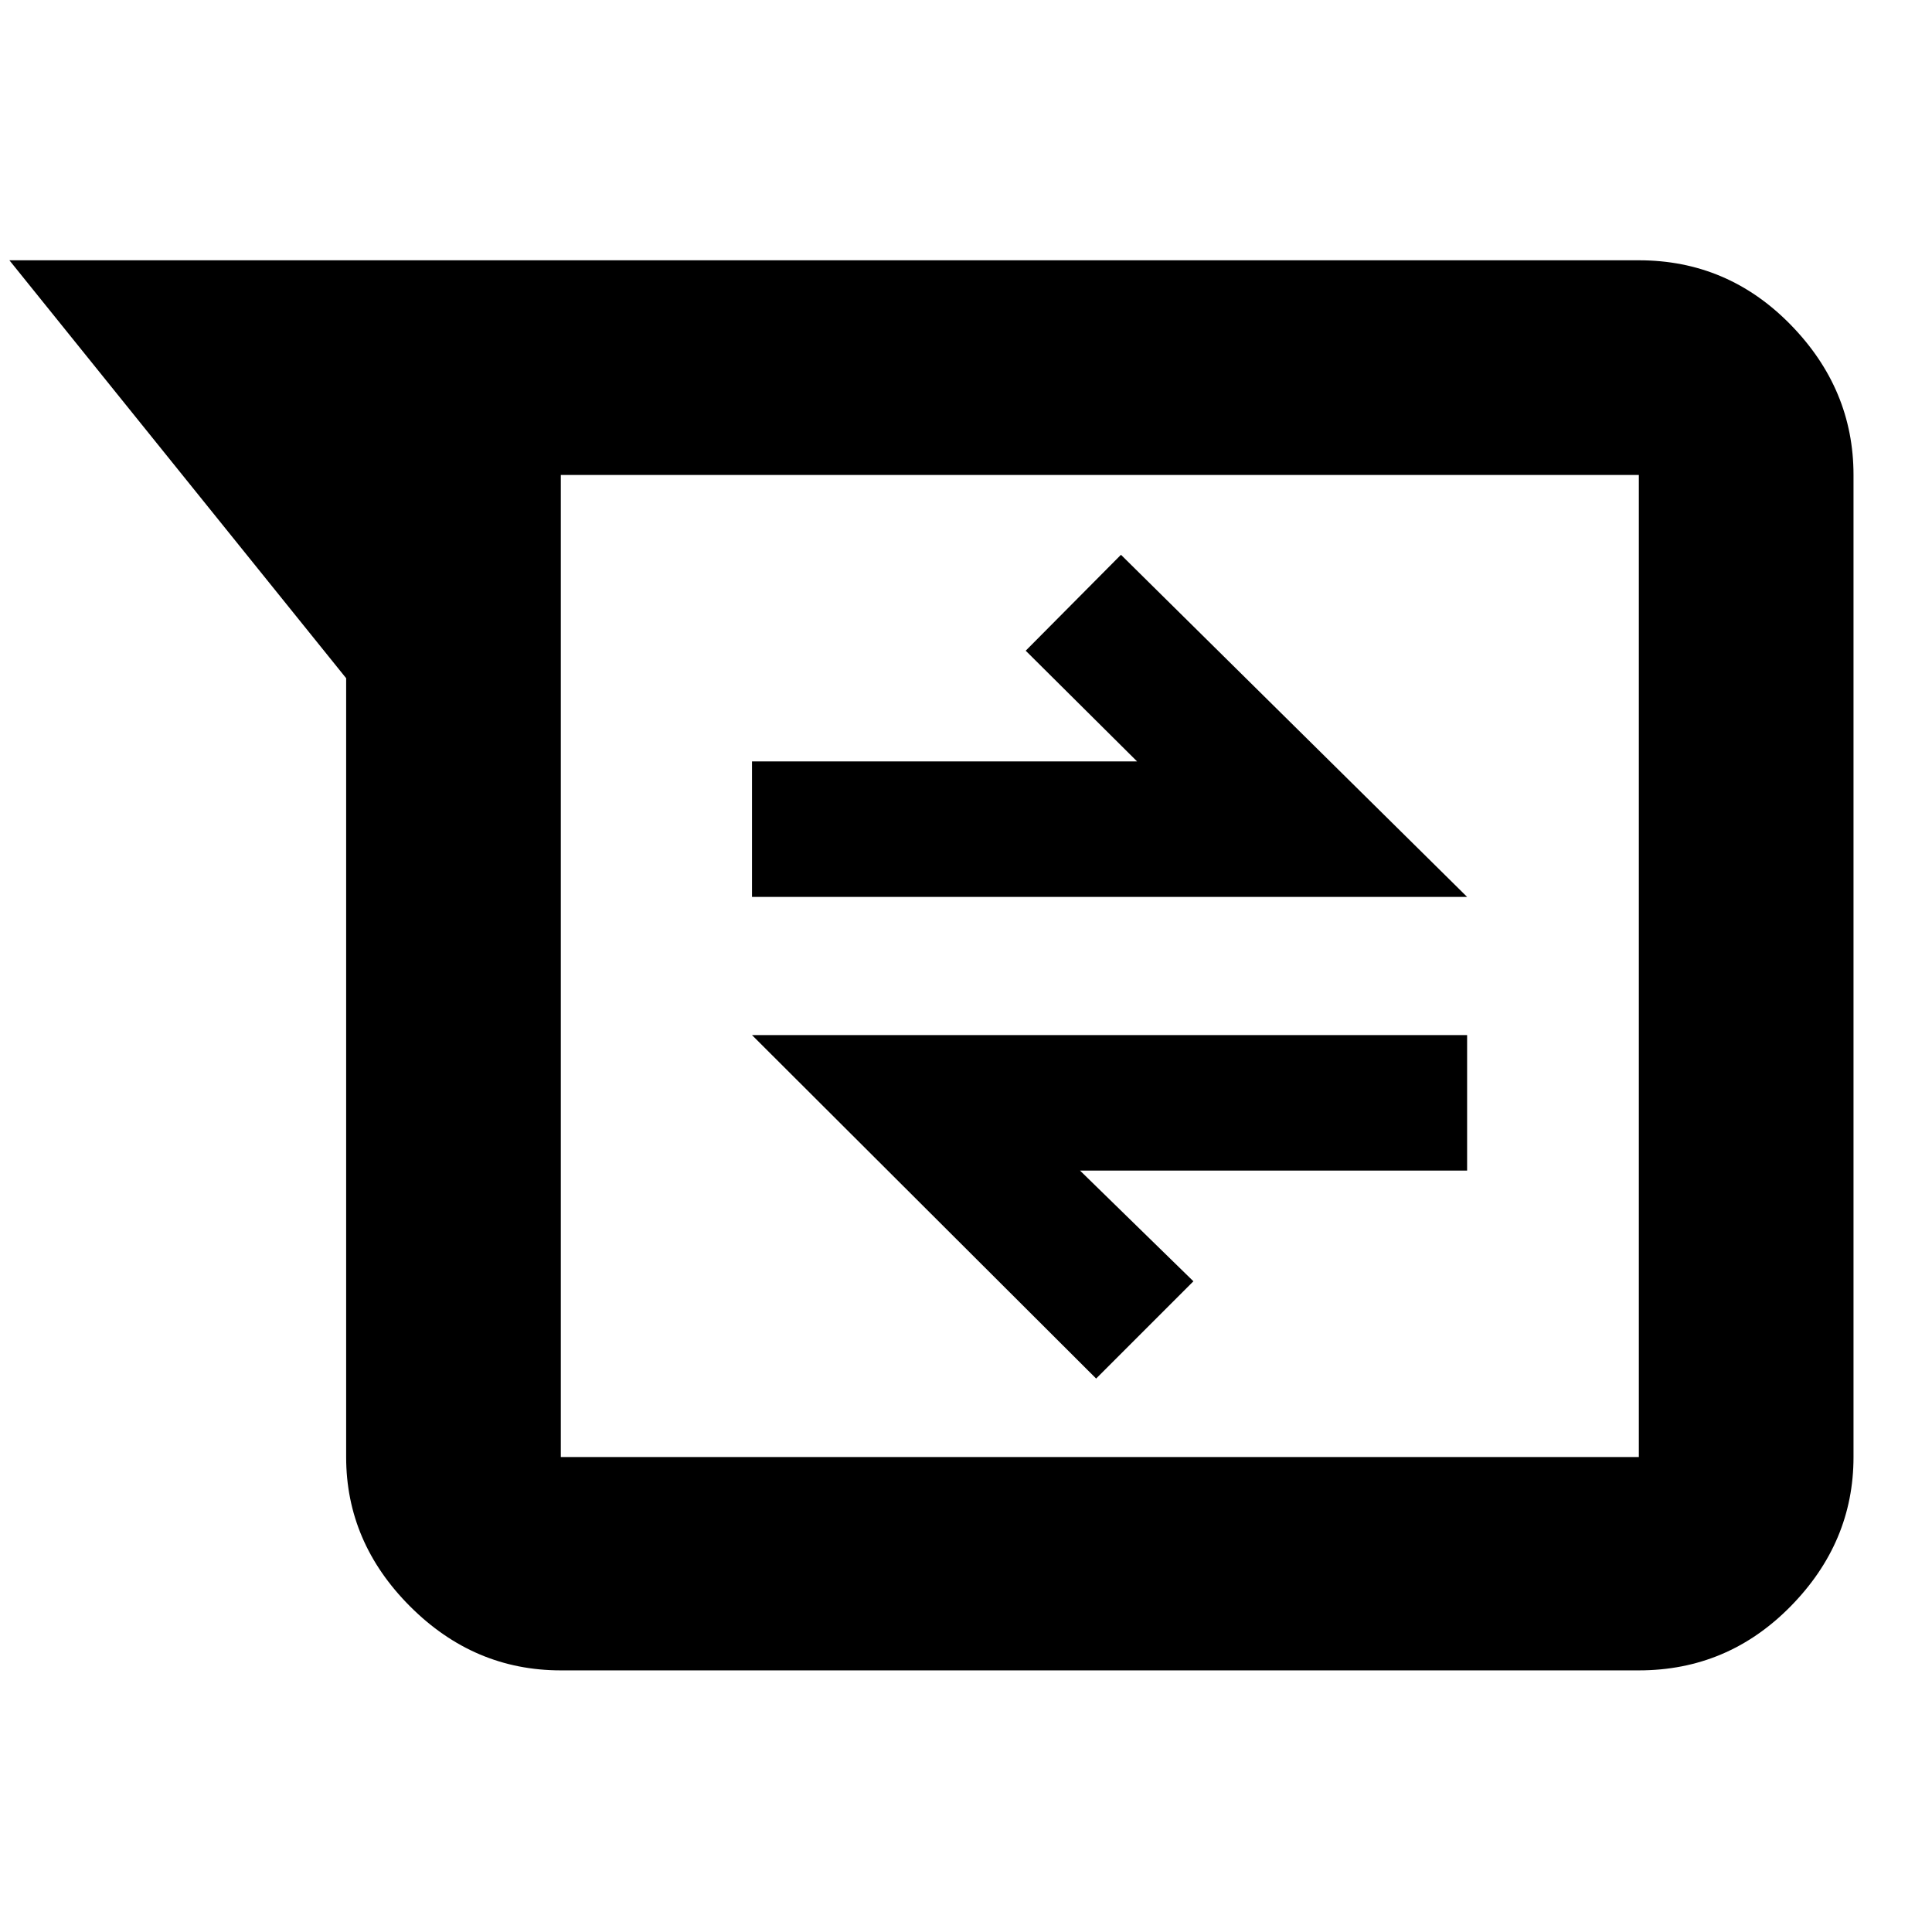 <svg xmlns="http://www.w3.org/2000/svg" height="40" viewBox="0 -960 960 960" width="40"><path d="M278.666-130q-43.125 0-74.895-31.788Q172-193.575 172-236v-387L4.668-830.666h809.666q44.099 0 75.382 31.983Q920.999-766.7 920.999-724v488q0 42.425-31.283 74.212Q858.433-130 814.334-130H278.666Zm0-594v488h535.668v-488H278.666Zm266 449 48.333-48.333-56.334-55H729v-67.333H373.667L544.666-275ZM373.667-514.334H729L557-684.333l-47.333 47.666 55.334 55H373.667v67.333ZM278.666-724v488-488Z"/></svg>